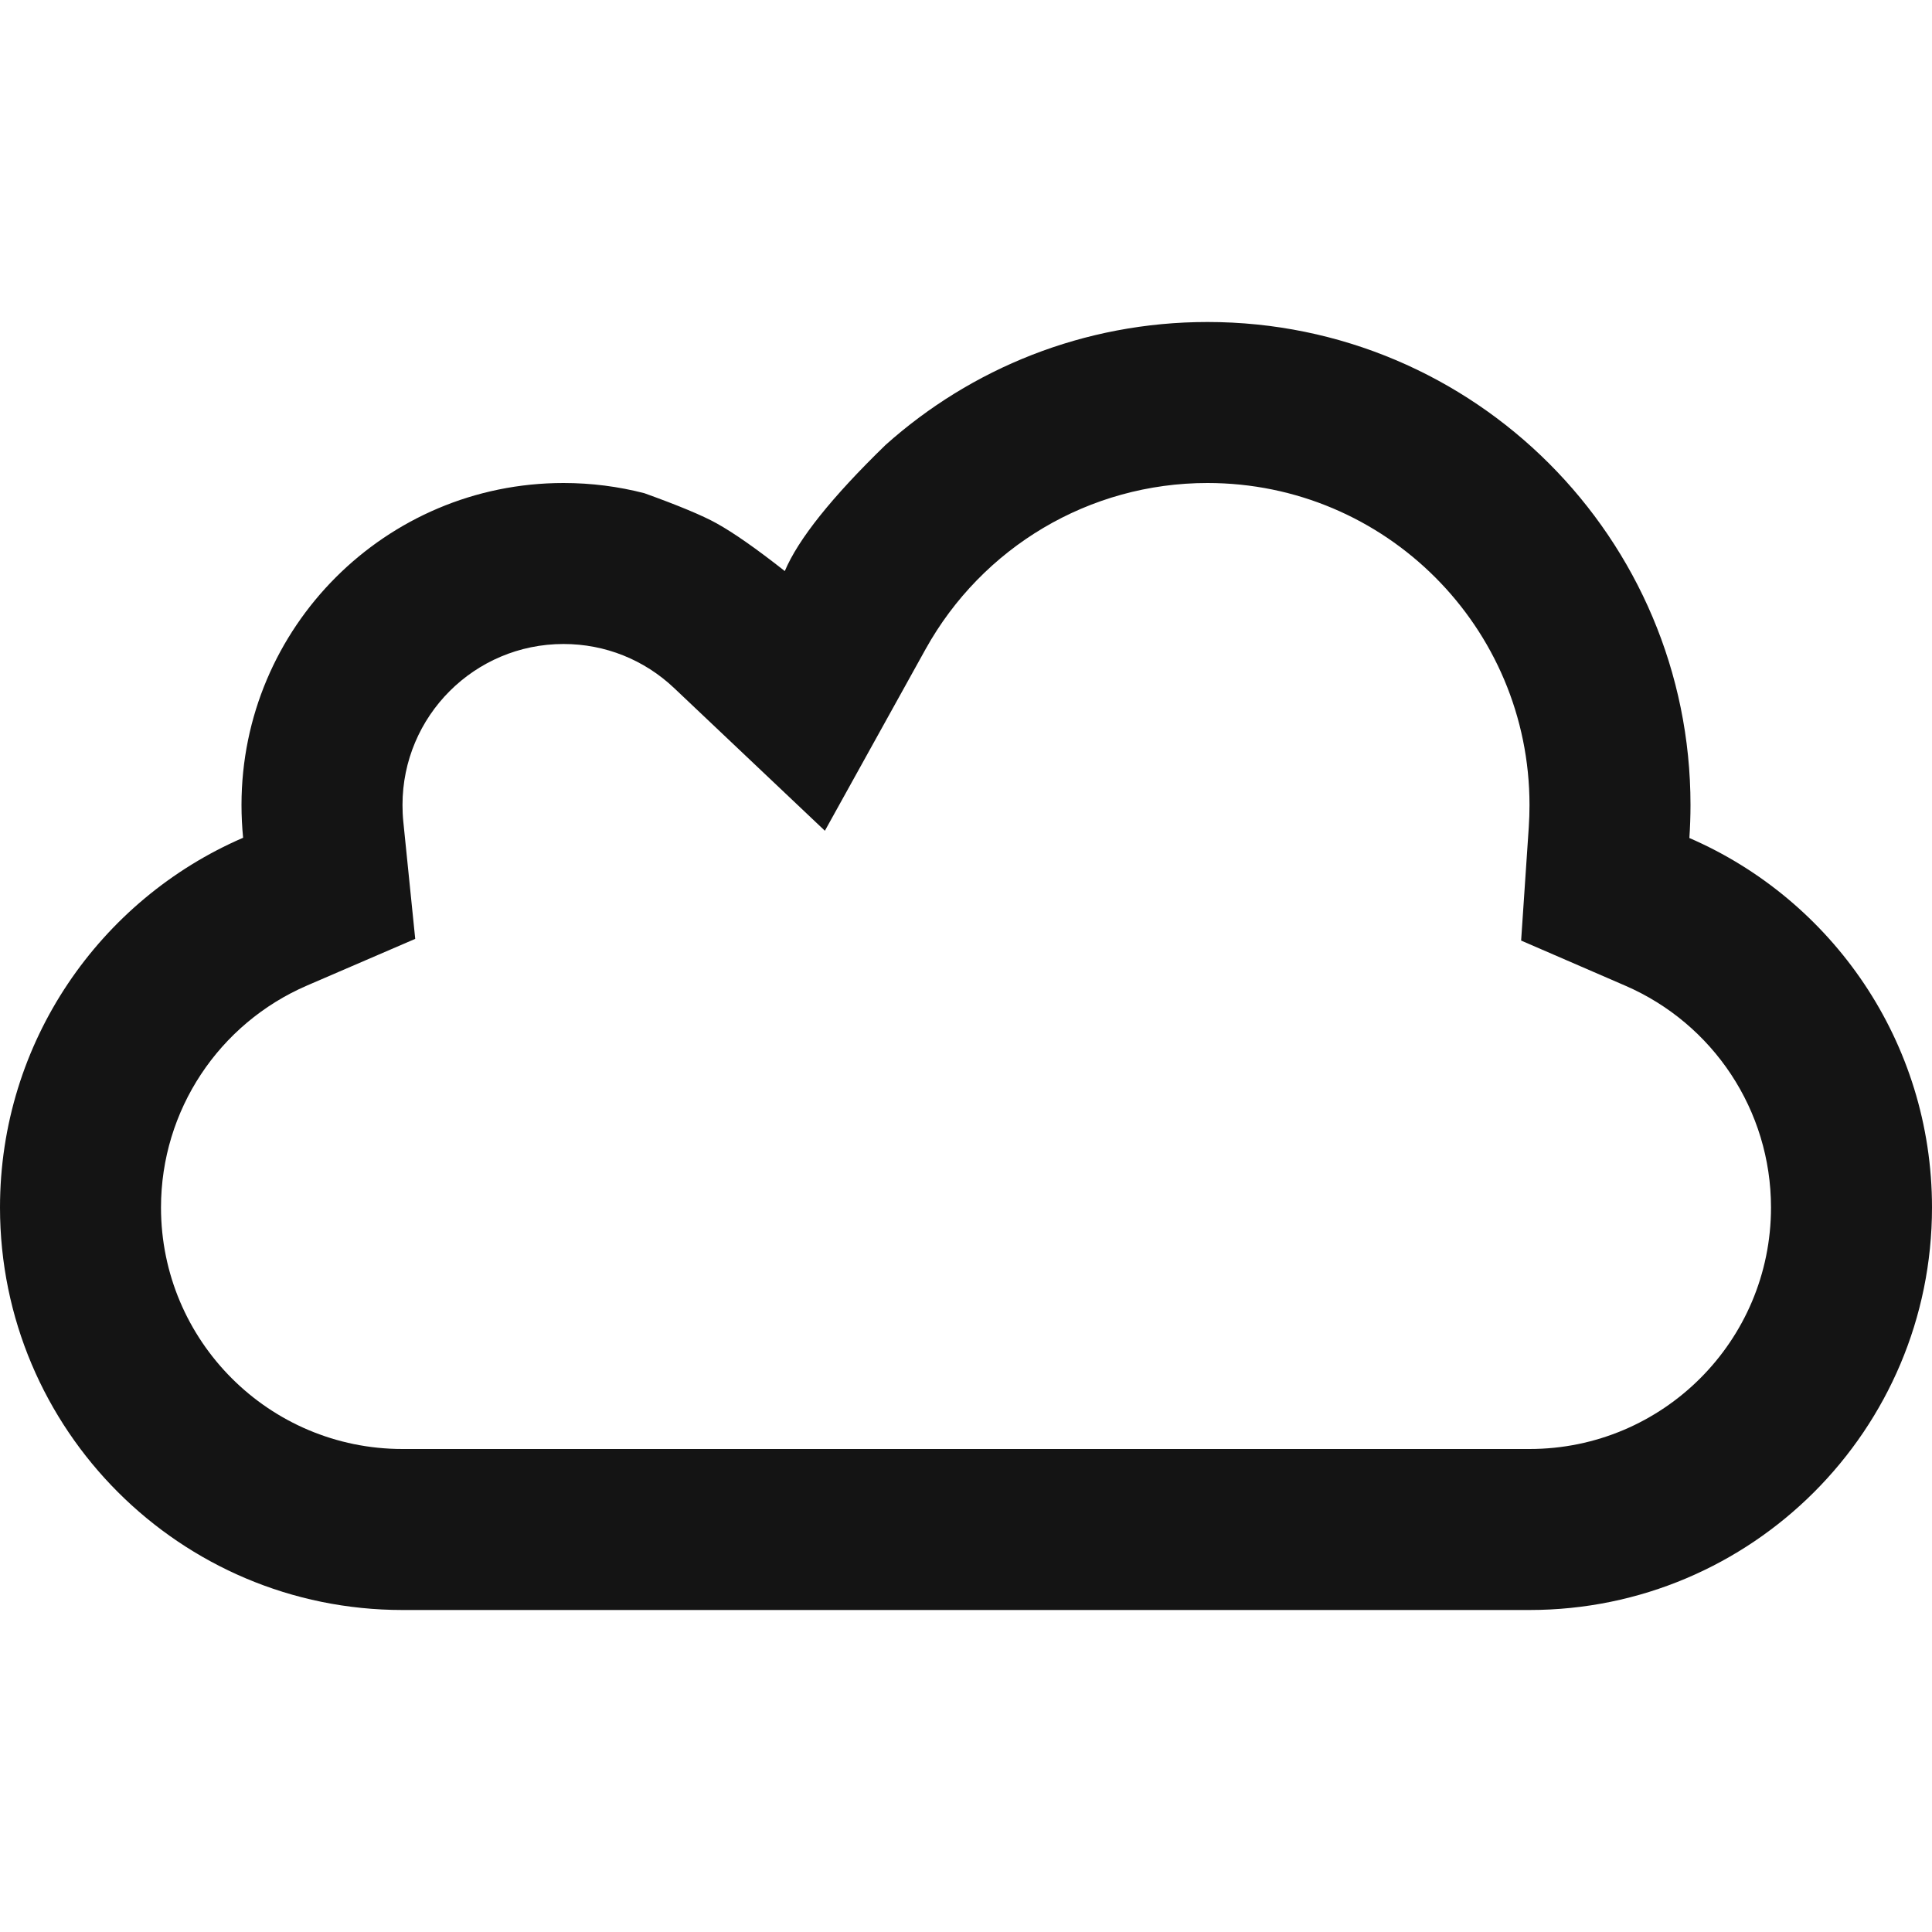 <?xml version="1.0" encoding="UTF-8"?>
<svg width="24px" height="24px" viewBox="0 0 24 24" version="1.1" xmlns="http://www.w3.org/2000/svg" xmlns:xlink="http://www.w3.org/1999/xlink">
    <!-- Generator: Sketch 48.1 (47250) - http://www.bohemiancoding.com/sketch -->
    <title>Icon / cloud / bold / square</title>
    <desc>Created with Sketch.</desc>
    <defs></defs>
    <g id="Symbols" stroke="none" stroke-width="1" fill="none" fill-rule="evenodd">
        <g id="Icon-/-cloud-/-bold-/-square">
            <g id="Grid"></g>
            <path d="M11.498,8.064 L10.247,10.32 L8.374,8.547 C8.004,8.197 7.52,8 7,8 C5.895,8 5,8.895 5,10 C5,10.069 5.003,10.138 5.01,10.206 L5.158,11.663 L3.813,12.243 C2.721,12.715 2,13.791 2,15 C2,16.657 3.343,18 5,18 L19,18 C20.657,18 22,16.657 22,15 C22,13.792 21.28,12.717 20.191,12.245 L18.896,11.684 L18.991,10.275 C18.997,10.184 19,10.092 19,10 C19,7.791 17.209,6 15,6 C13.529,6 12.2,6.8 11.498,8.064 Z M9.749,7.094 C9.916,6.698 10.333,6.176 11,5.528 C12.062,4.578 13.463,4 15,4 C18.314,4 21,6.686 21,10 C21,10.138 20.995,10.275 20.986,10.41 C22.759,11.178 24,12.944 24,15 C24,17.761 21.761,20 19,20 L5,20 C2.239,20 0,17.761 0,15 C0,12.942 1.244,11.174 3.02,10.407 C3.007,10.273 3,10.137 3,10 C3,7.791 4.791,6 7,6 C7.347,6 7.684,6.044 8.005,6.127 C8.427,6.279 8.725,6.403 8.9,6.5 C9.113,6.618 9.396,6.816 9.749,7.094 Z" id="Combined-Shape" fill="#141414" fill-rule="nonzero"></path>
        </g>
    </g>
</svg>
